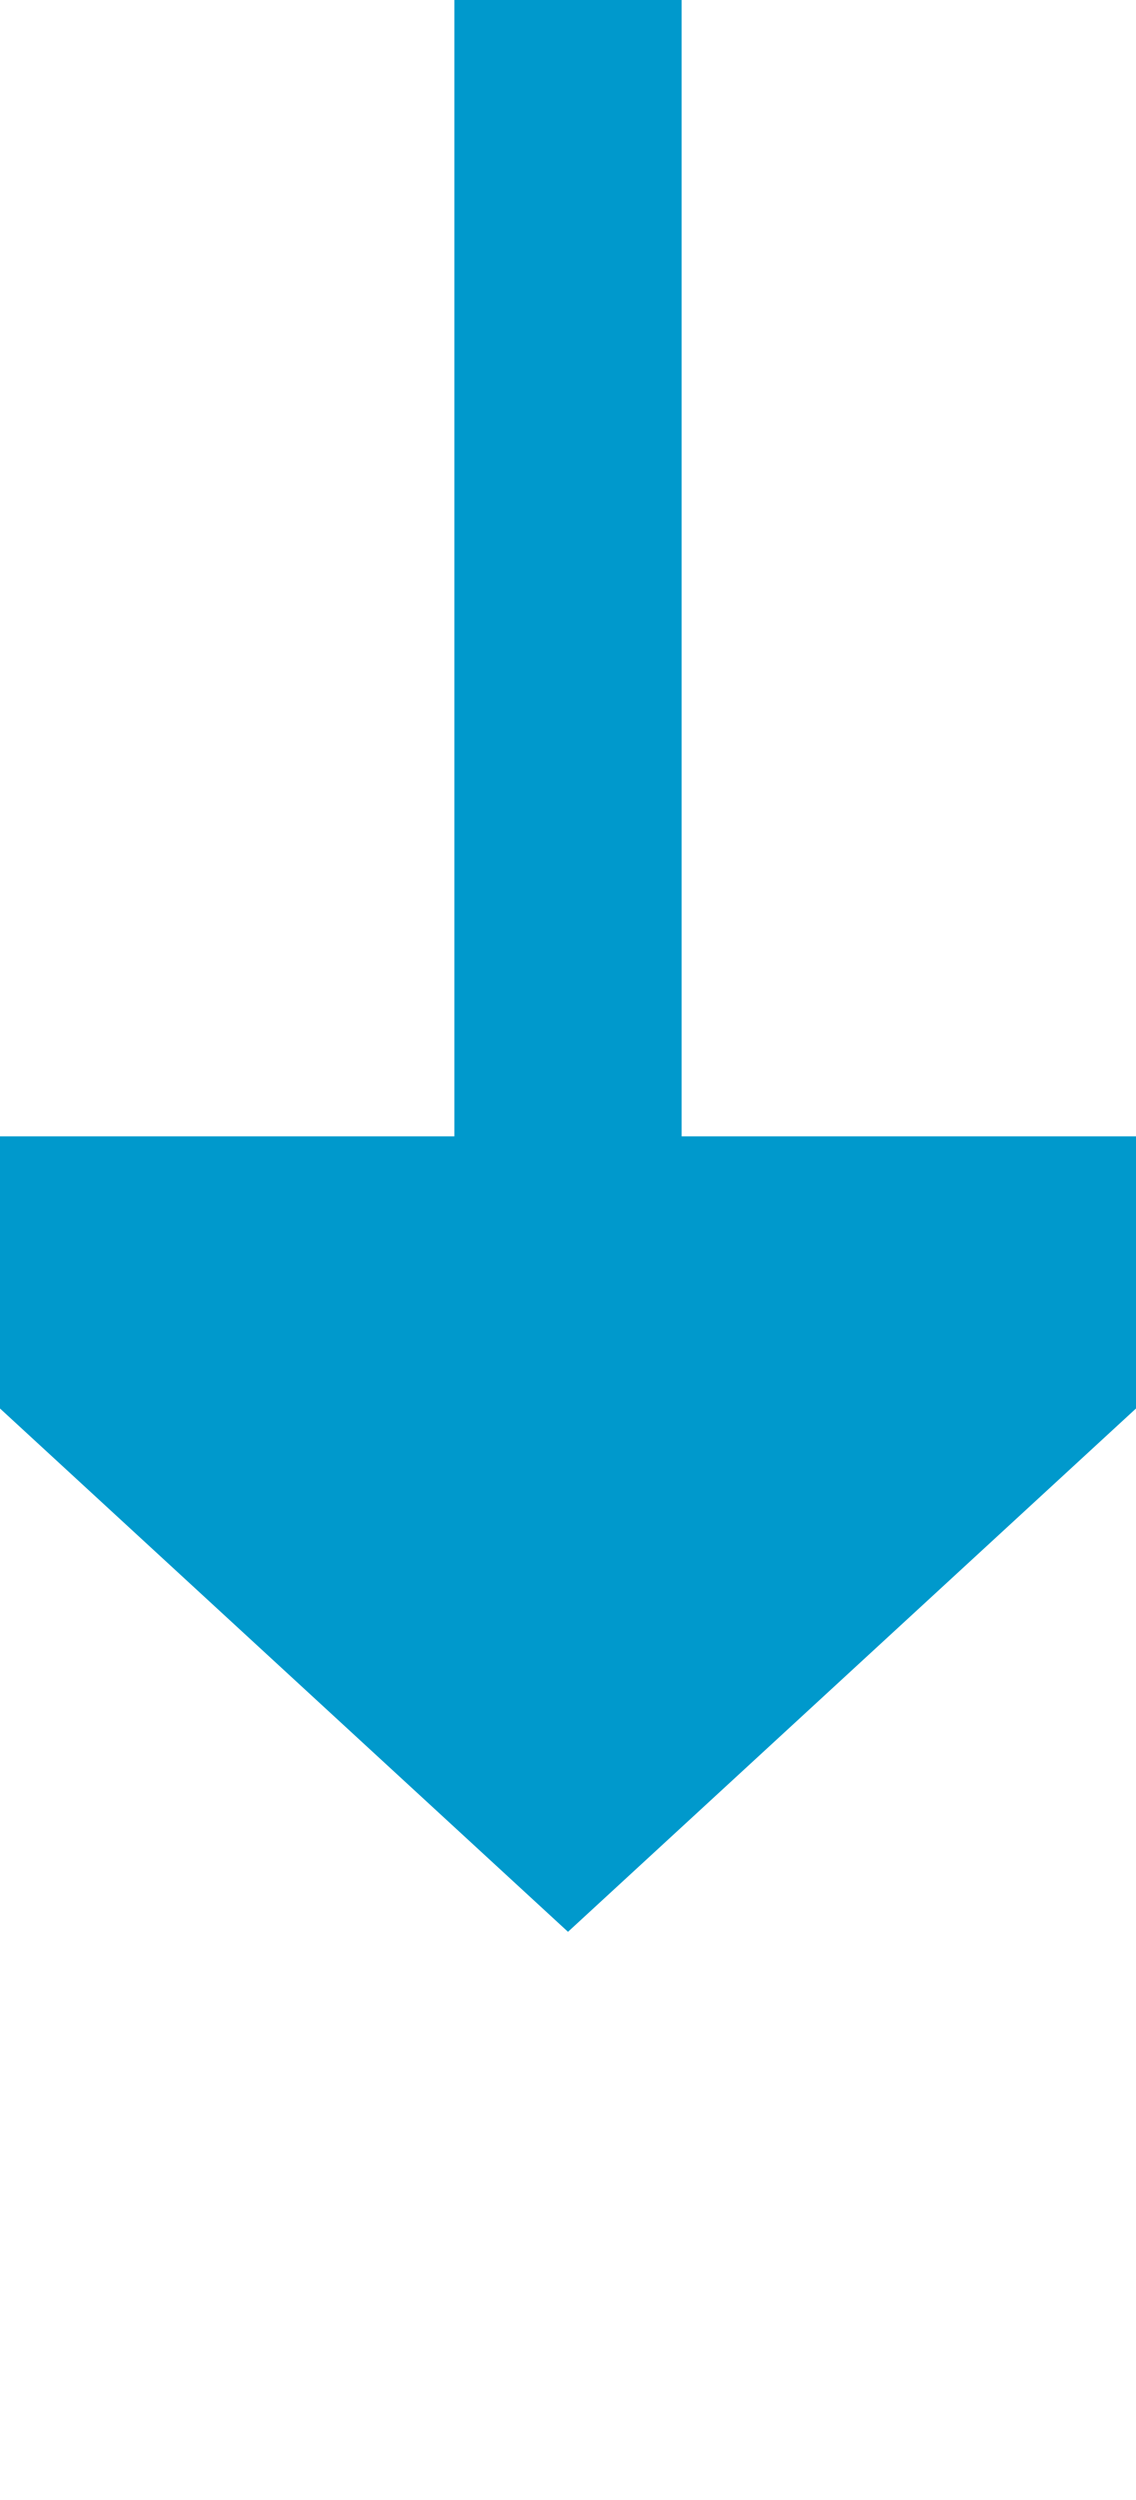 ﻿<?xml version="1.0" encoding="utf-8"?>
<svg version="1.1" xmlns:xlink="http://www.w3.org/1999/xlink" width="10px" height="22px" preserveAspectRatio="xMidYMin meet" viewBox="248 278  8 22" xmlns="http://www.w3.org/2000/svg">
  <path d="M 252 278  L 252 289  " stroke-width="2" stroke="#0099cc" fill="none" />
  <path d="M 244.4 288  L 252 295  L 259.6 288  L 244.4 288  Z " fill-rule="nonzero" fill="#0099cc" stroke="none" />
</svg>